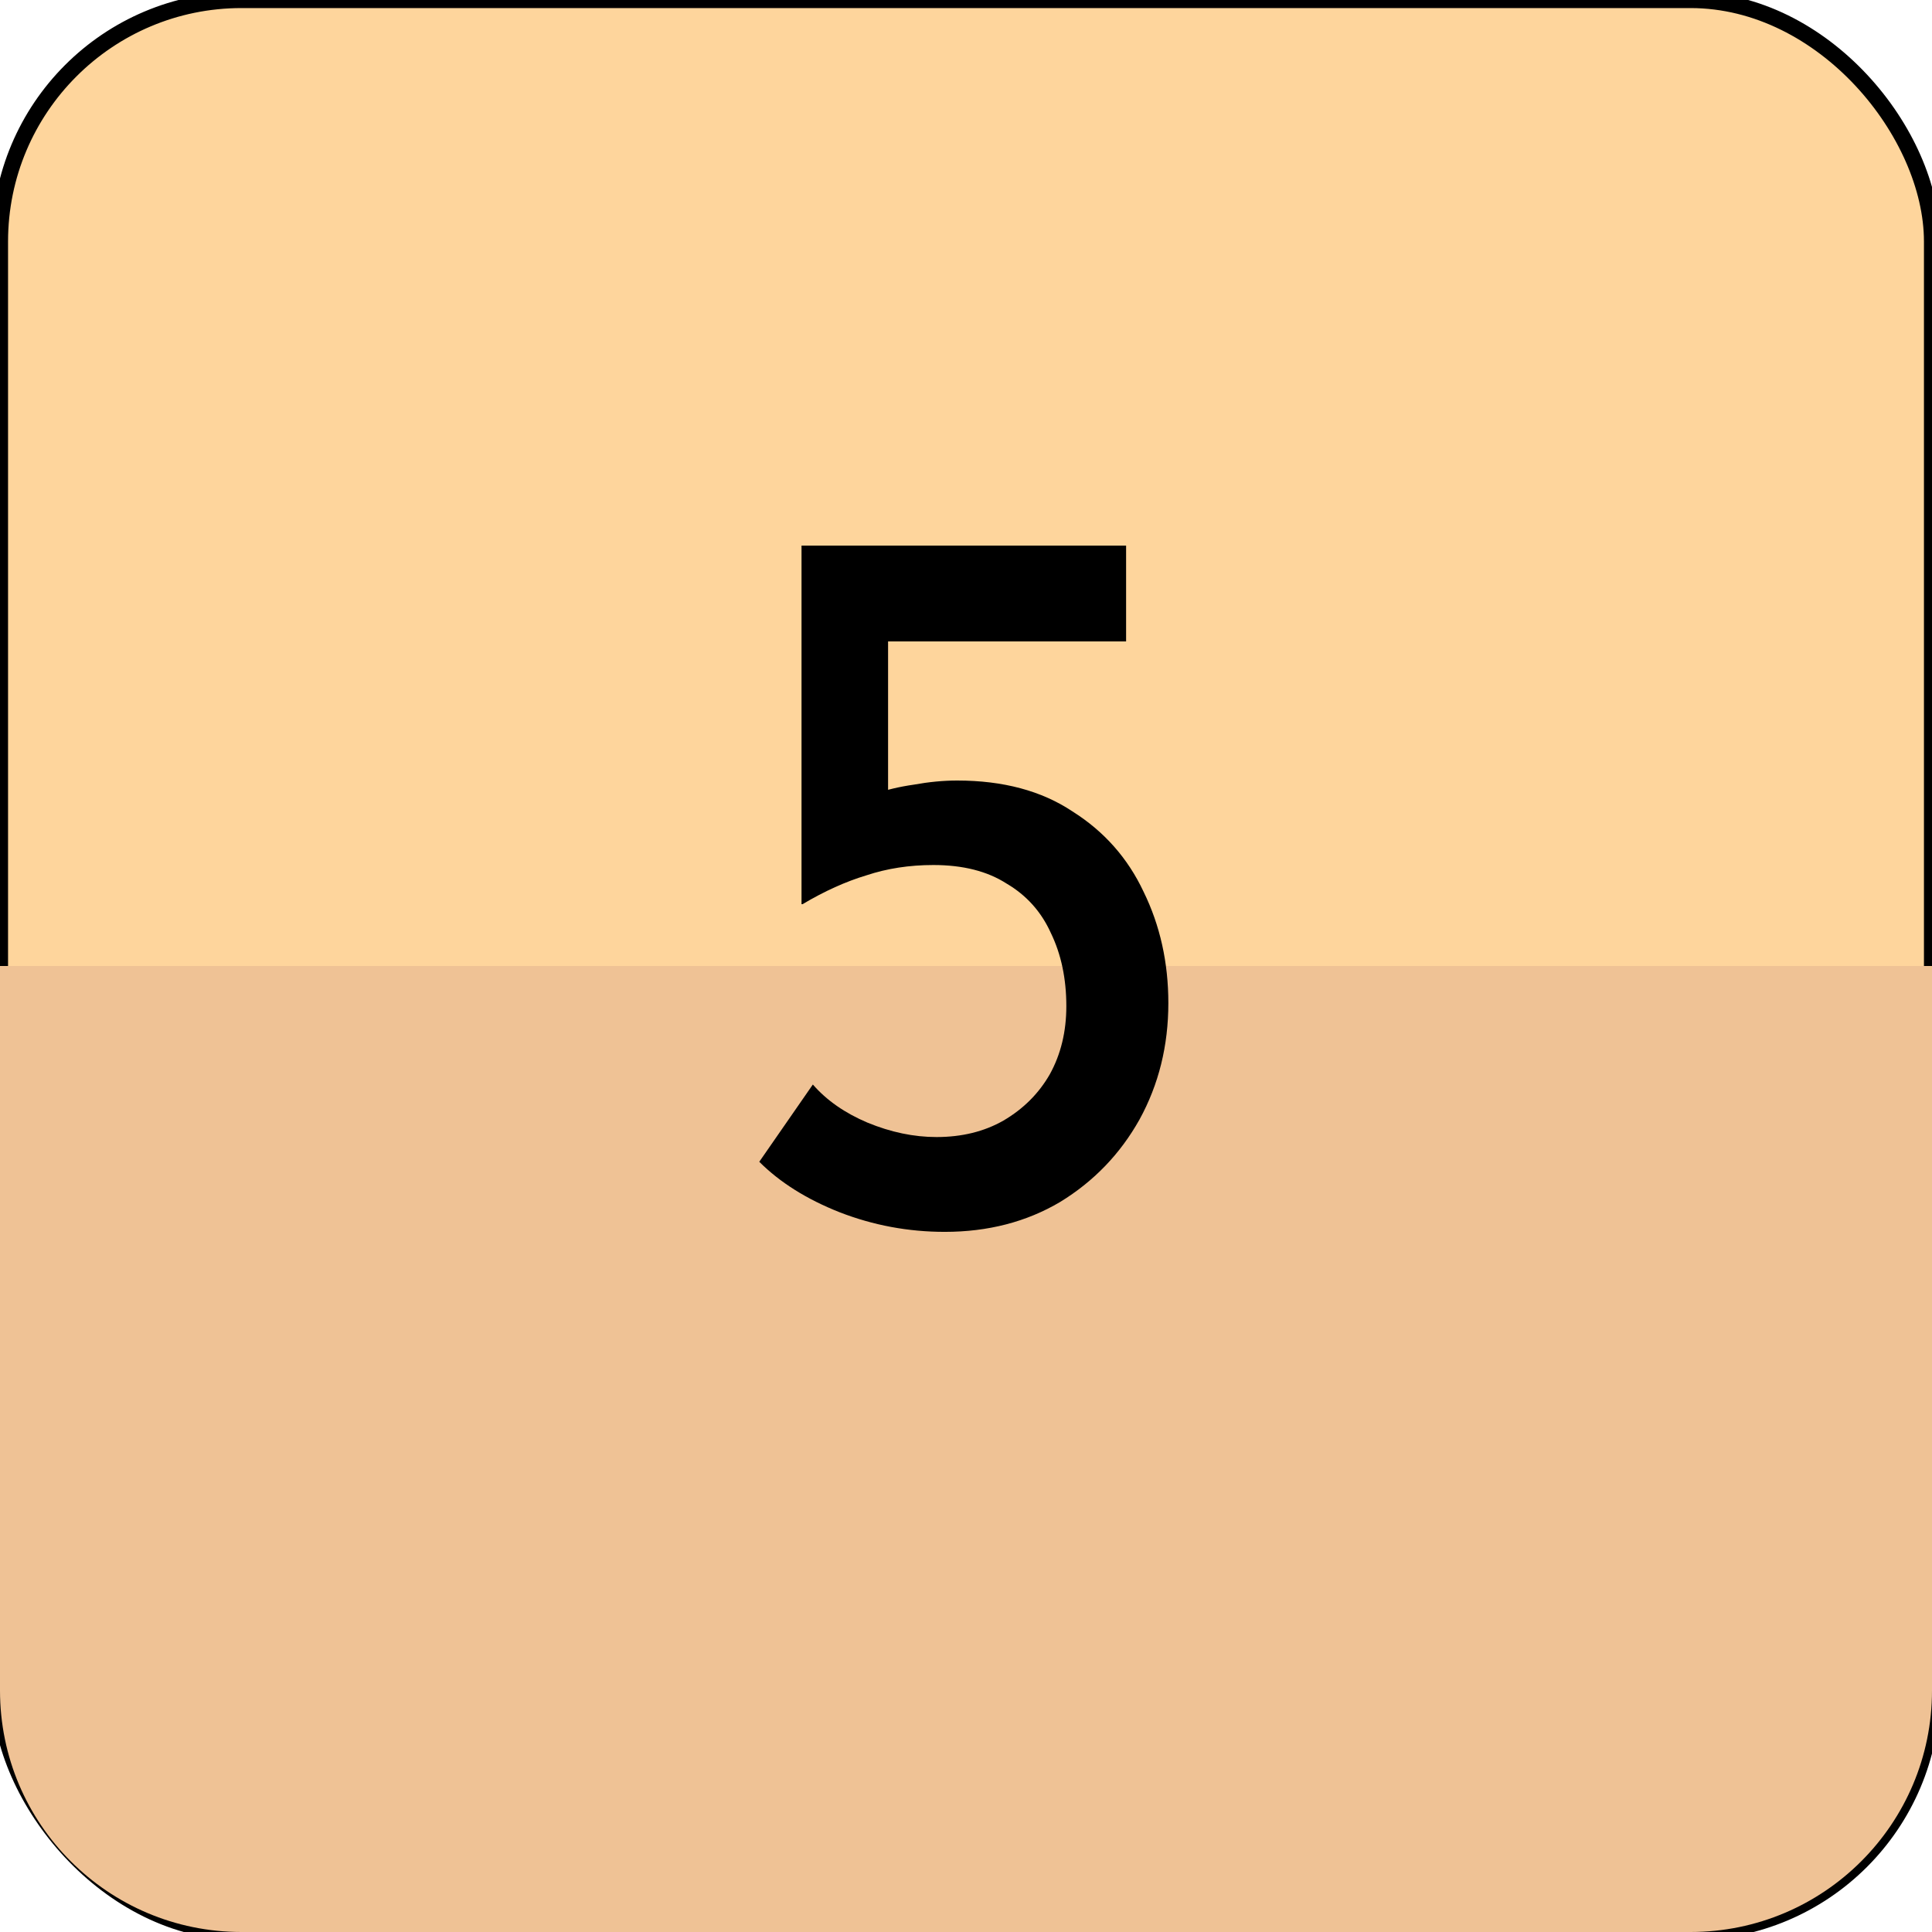 <svg width="120" height="120" viewBox="0 0 120 120" fill="none" xmlns="http://www.w3.org/2000/svg">
<rect y="0.001" width="120" height="120" rx="15" fill="#FED59C"/>
<rect y="0.001" width="120" height="120" rx="15" stroke="black"/>
<path d="M120 105C120 113.284 113.284 120 105 120H15C6.716 120 0 113.284 0 105V60.001H120V105ZM105.077 0.001H14.923C14.948 0.001 14.974 0 15 0H105C105.026 2.5614e-08 105.051 0.001 105.077 0.001Z" fill="#EFC295"/>
<path d="M58.68 76.513C56.419 76.513 54.243 76.107 52.152 75.296C50.104 74.486 48.44 73.441 47.16 72.16L50.488 67.361C51.341 68.342 52.472 69.131 53.88 69.728C55.331 70.326 56.76 70.624 58.168 70.624C59.747 70.624 61.133 70.283 62.328 69.6C63.565 68.875 64.525 67.915 65.208 66.721C65.891 65.483 66.232 64.075 66.232 62.496C66.232 60.79 65.912 59.275 65.272 57.953C64.675 56.63 63.757 55.606 62.52 54.88C61.325 54.112 59.811 53.728 57.976 53.728C56.483 53.728 55.096 53.942 53.816 54.368C52.536 54.752 51.213 55.35 49.848 56.16H49.784V33.889H69.944V39.84H55.16V50.593L54.328 49.312C55.053 49.056 55.864 48.864 56.76 48.736C57.699 48.566 58.595 48.48 59.448 48.48C62.307 48.48 64.696 49.12 66.616 50.401C68.579 51.638 70.051 53.302 71.032 55.392C72.056 57.483 72.568 59.787 72.568 62.304C72.568 64.95 71.971 67.361 70.776 69.537C69.581 71.67 67.939 73.376 65.848 74.656C63.757 75.894 61.368 76.513 58.68 76.513Z" fill="black"/>
</svg>
